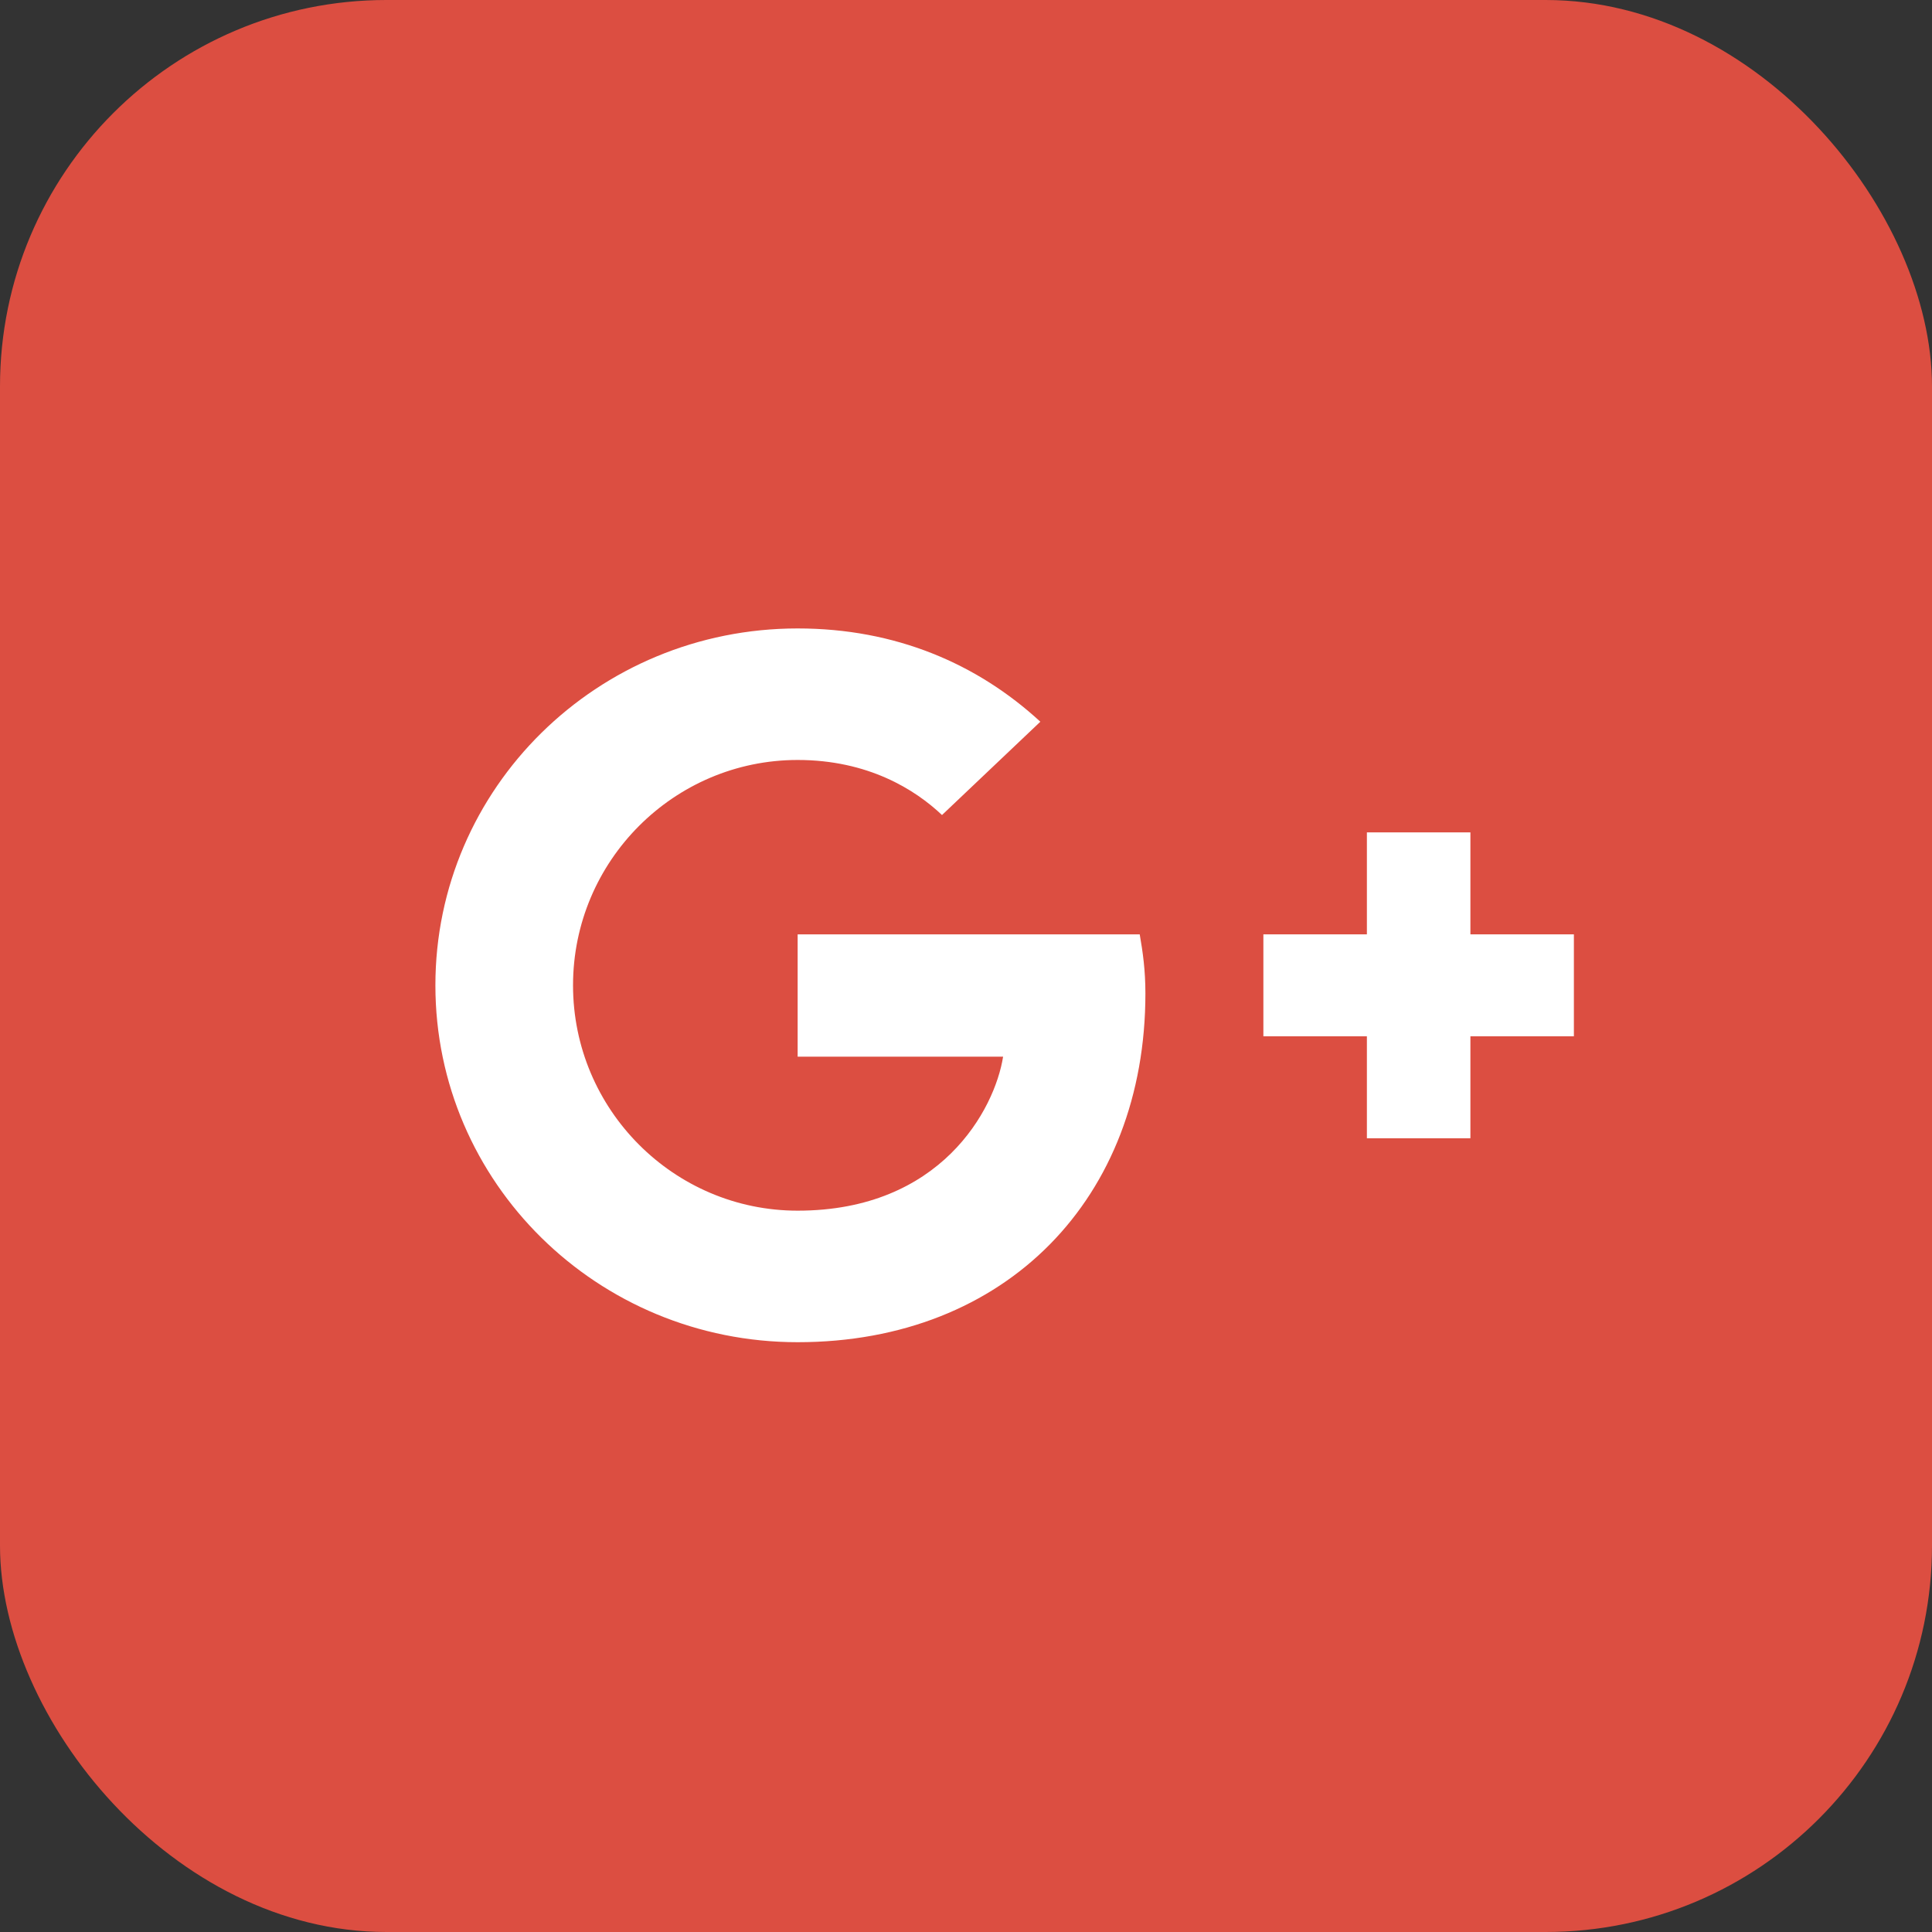 <?xml version="1.0" encoding="UTF-8"?>
<svg width="50px" height="50px" viewBox="0 0 50 50" version="1.1" xmlns="http://www.w3.org/2000/svg" xmlns:xlink="http://www.w3.org/1999/xlink">
    <rect x="0" y="0" width="50" height="50" fill="#333333" stroke="none"/>
    <!-- Generator: Sketch 45.1 (43504) - http://www.bohemiancoding.com/sketch -->
    <title>g+</title>
    <desc>Created with Sketch.</desc>
    <defs></defs>
    <g id="Page-1" stroke="none" stroke-width="1" fill="none" fill-rule="evenodd">
        <g id="Иконки" transform="translate(-131, -1715)" fill-rule="nonzero">
            <g id="g+" transform="translate(131, 1715)">
                <rect id="Rectangle-path" fill="#DC4E41" x="0" y="0" width="50" height="50" rx="10"></rect>
                <path d="M20.643,24.181 L20.643,27.347 L25.96,27.347 C25.746,28.706 24.353,31.332 20.643,31.332 C17.442,31.332 14.83,28.719 14.83,25.5 C14.83,22.281 17.442,19.668 20.643,19.668 C22.464,19.668 23.683,20.433 24.379,21.093 L26.924,18.678 C25.29,17.174 23.174,16.264 20.643,16.264 C15.46,16.264 11.268,20.394 11.268,25.5 C11.268,30.606 15.46,34.736 20.643,34.736 C26.054,34.736 29.643,30.989 29.643,25.711 C29.643,25.104 29.576,24.642 29.496,24.181 L20.643,24.181 Z" id="Shape" fill="#FFFFFF"></path>
                <polyline id="Shape" fill="#FFFFFF" points="40.732 24.181 38.054 24.181 38.054 21.542 35.375 21.542 35.375 24.181 32.696 24.181 32.696 26.819 35.375 26.819 35.375 29.458 38.054 29.458 38.054 26.819 40.732 26.819"></polyline>
            </g>
        </g>
    </g>
</svg>